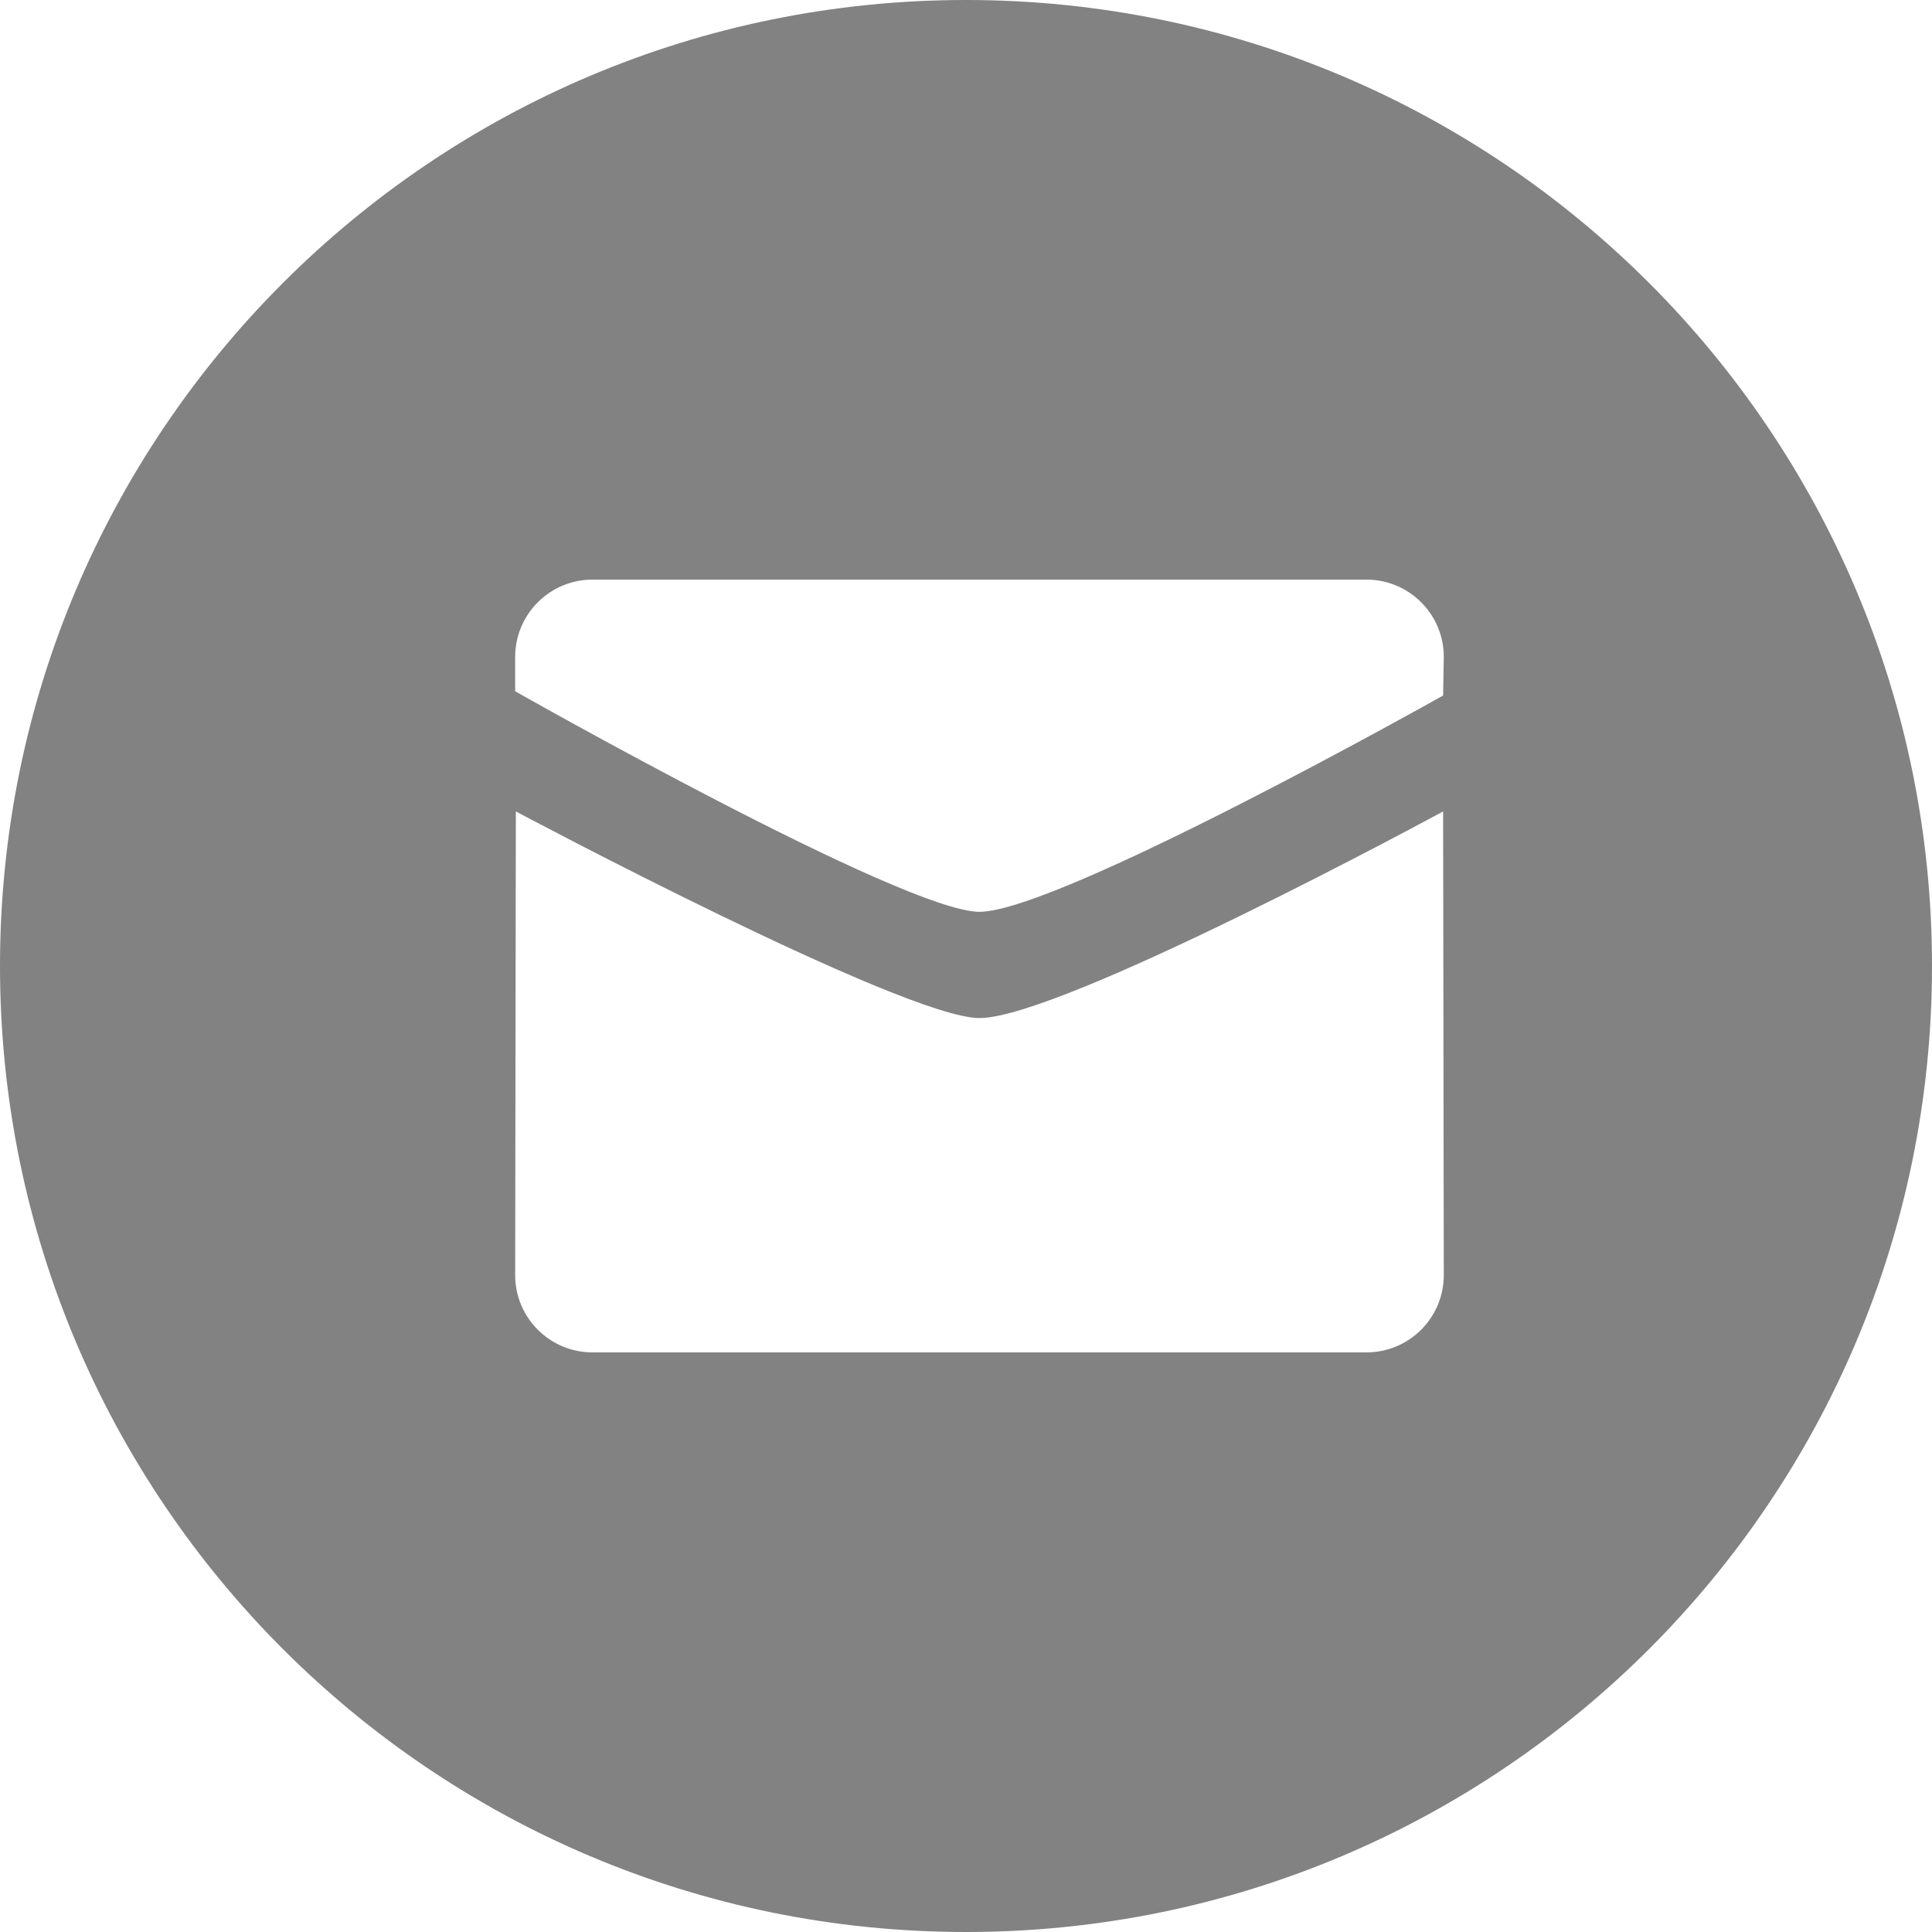 <svg width="20" height="20" viewBox="0 0 20 20" fill="none" xmlns="http://www.w3.org/2000/svg">
<path fill-rule="evenodd" clip-rule="evenodd" d="M10 20C4.477 20 0 15.523 0 10C0 4.477 4.477 0 10 0C15.523 0 20 4.477 20 10C20 15.523 15.523 20 10 20ZM10.139 9.439C10.958 9.439 14.939 7.2 14.939 7.2L14.946 6.8C14.946 6.358 14.587 6 14.145 6H6.134C5.692 6 5.333 6.358 5.333 6.8V7.156C5.333 7.156 9.358 9.439 10.139 9.439ZM5.34 8.4C5.339 8.4 9.358 10.539 10.139 10.539C10.996 10.539 14.939 8.4 14.939 8.4L14.946 13.2C14.946 13.642 14.587 14 14.145 14H6.134C5.692 14 5.333 13.642 5.333 13.2L5.34 8.4Z" fill="#828282"/>
</svg>

